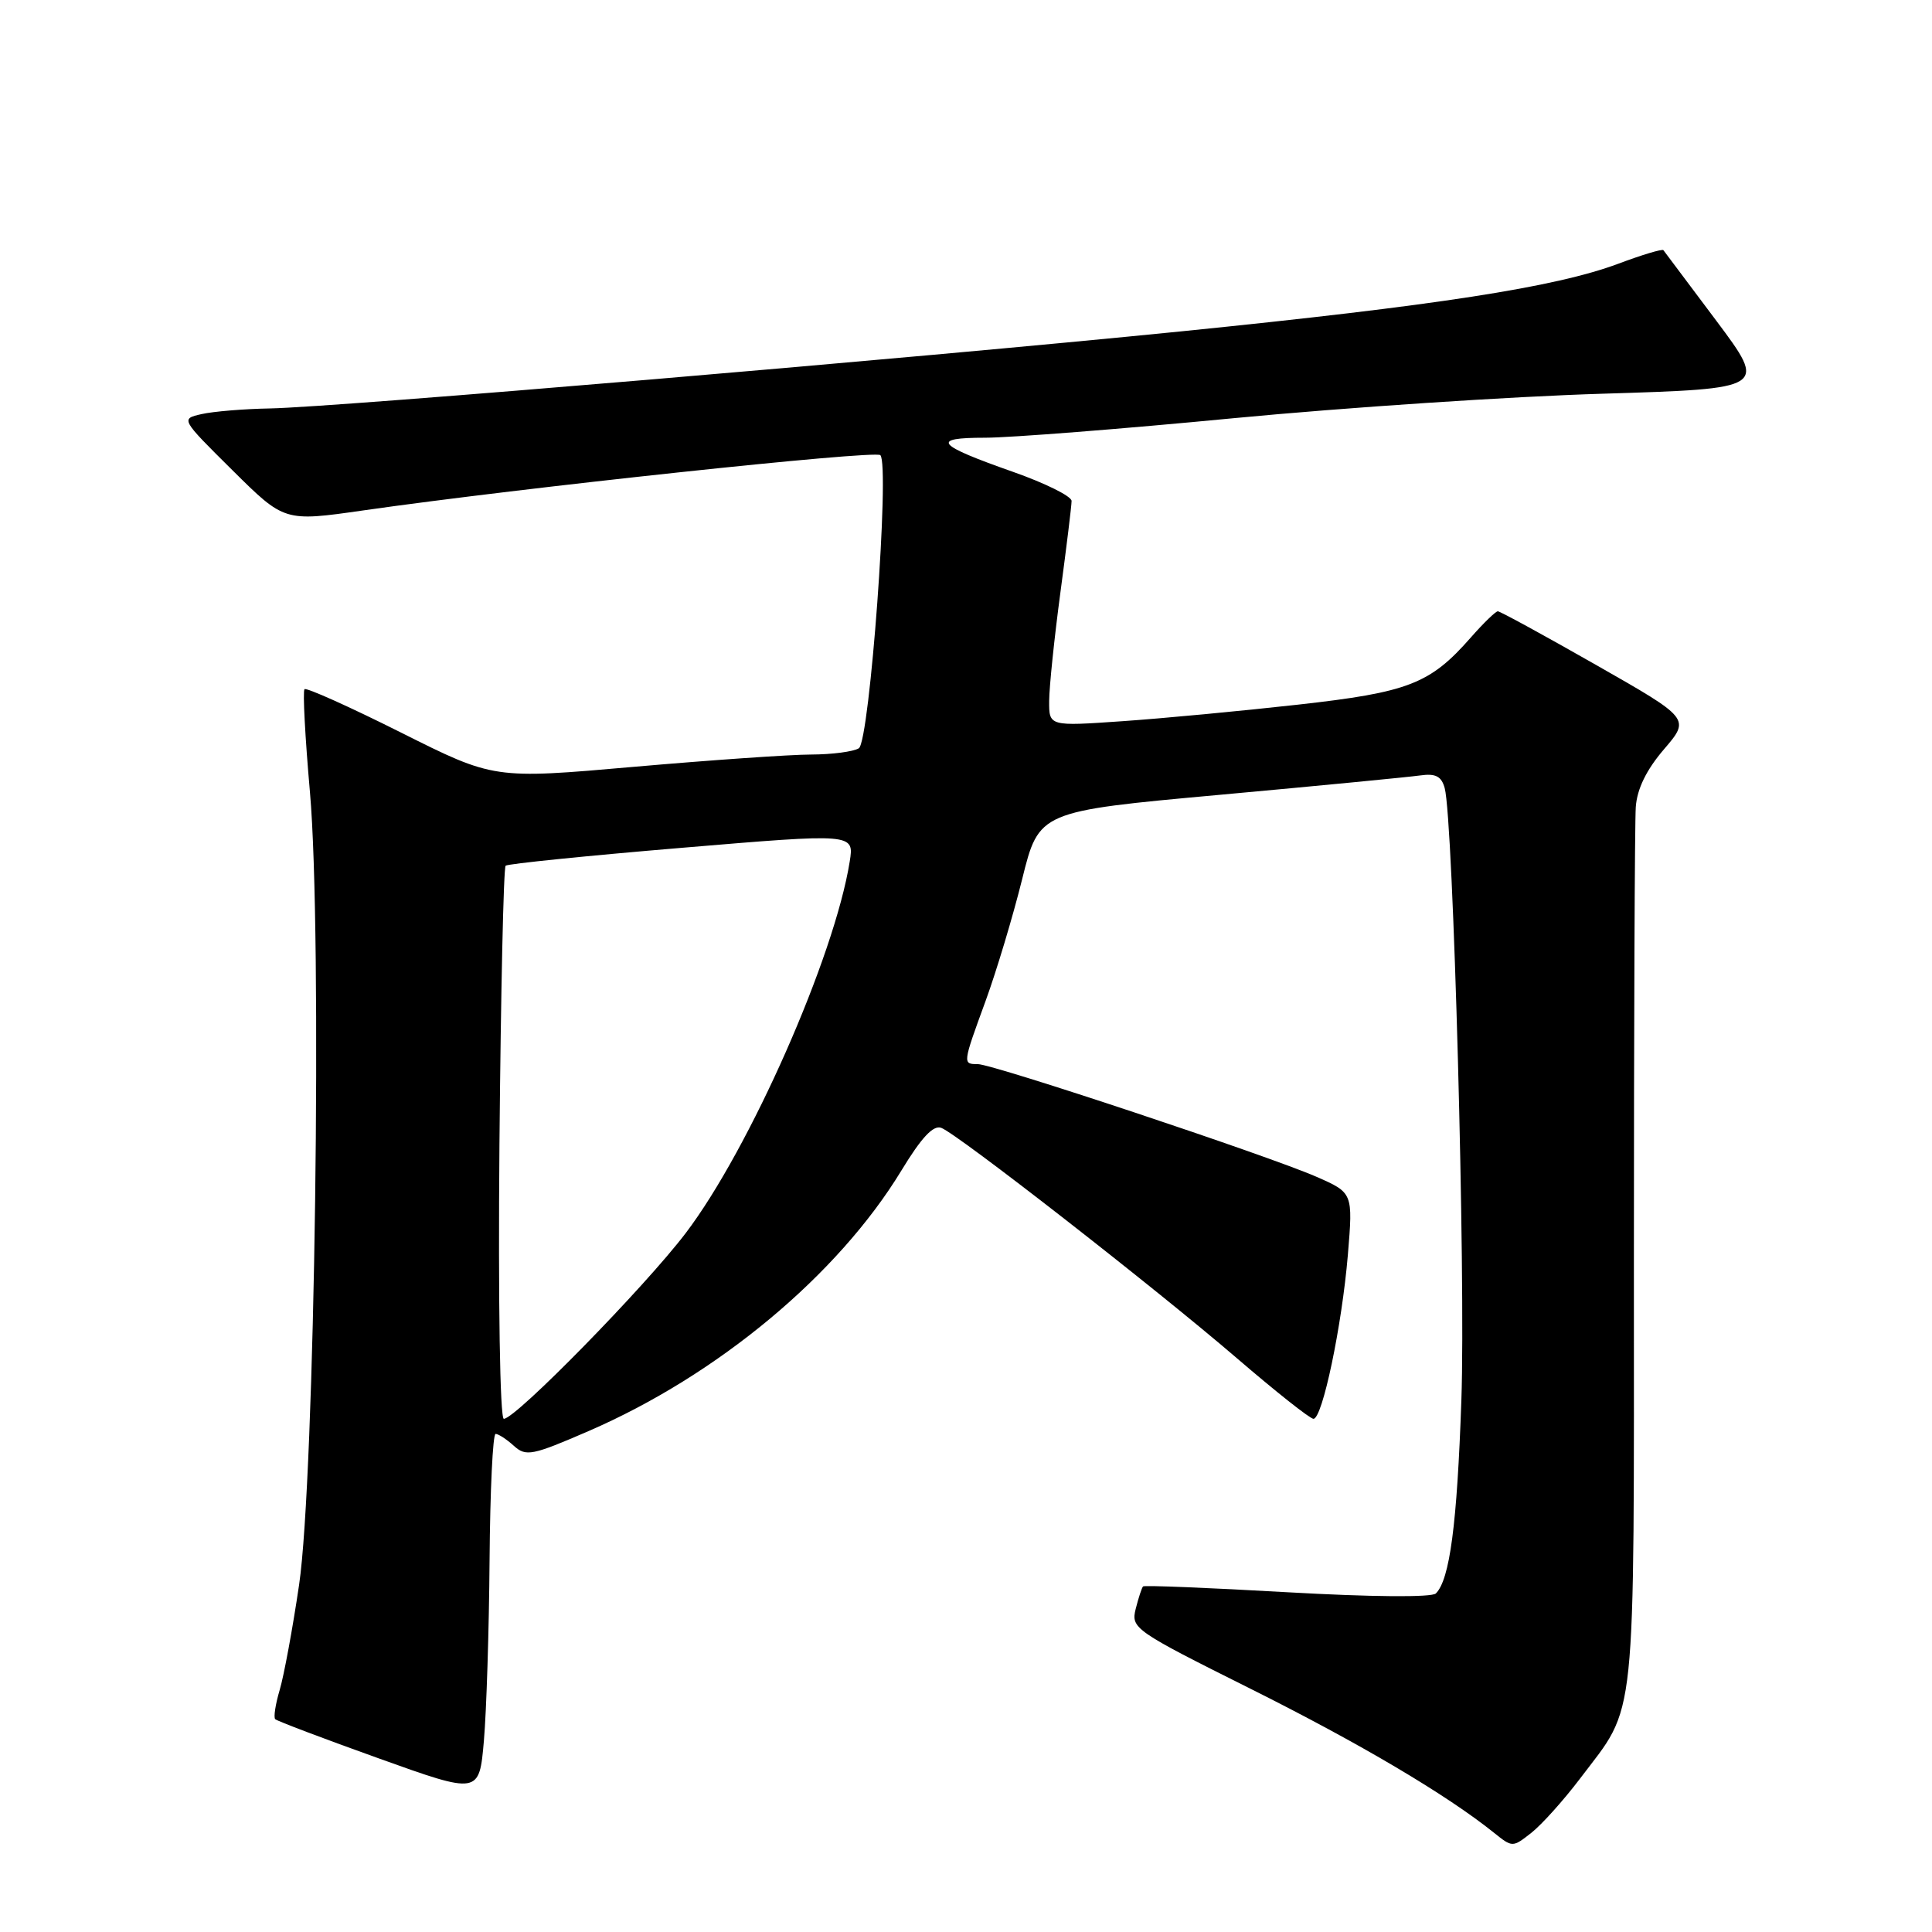 <?xml version="1.0" encoding="UTF-8" standalone="no"?>
<!DOCTYPE svg PUBLIC "-//W3C//DTD SVG 1.1//EN" "http://www.w3.org/Graphics/SVG/1.1/DTD/svg11.dtd" >
<svg xmlns="http://www.w3.org/2000/svg" xmlns:xlink="http://www.w3.org/1999/xlink" version="1.1" viewBox="0 0 256 256">
 <g >
 <path fill="currentColor"
d=" M 209.35 235.69 C 216.94 225.65 216.50 229.92 216.50 167.00 C 216.50 135.93 216.61 108.89 216.75 106.93 C 216.92 104.54 218.15 102.01 220.48 99.29 C 223.97 95.22 223.97 95.22 211.49 88.11 C 204.63 84.20 198.77 81.00 198.47 81.00 C 198.18 81.00 196.57 82.56 194.90 84.46 C 189.49 90.63 186.65 91.73 171.99 93.37 C 164.57 94.20 154.11 95.19 148.75 95.56 C 139.00 96.24 139.00 96.24 139.02 92.87 C 139.03 91.02 139.70 84.55 140.51 78.50 C 141.32 72.45 141.99 67.00 141.99 66.38 C 142.00 65.76 138.51 64.03 134.25 62.53 C 124.01 58.93 123.25 58.00 130.55 58.00 C 133.82 58.00 148.65 56.84 163.50 55.41 C 178.35 53.99 200.32 52.53 212.33 52.17 C 234.15 51.50 234.15 51.50 227.42 42.50 C 223.72 37.55 220.56 33.34 220.41 33.15 C 220.26 32.96 217.56 33.77 214.42 34.95 C 206.09 38.06 190.36 40.49 156.49 43.91 C 120.53 47.53 44.61 53.95 35.79 54.12 C 32.33 54.18 28.25 54.52 26.71 54.87 C 23.93 55.50 23.93 55.50 30.80 62.31 C 37.68 69.13 37.68 69.13 48.09 67.64 C 69.08 64.63 115.96 59.62 116.65 60.31 C 117.93 61.59 115.24 98.23 113.80 99.15 C 113.08 99.60 110.25 99.97 107.50 99.98 C 104.75 99.98 94.16 100.72 83.97 101.61 C 65.44 103.24 65.44 103.24 53.12 97.06 C 46.34 93.66 40.59 91.08 40.35 91.32 C 40.10 91.56 40.43 97.71 41.07 104.97 C 42.72 123.62 41.73 195.75 39.63 210.00 C 38.78 215.78 37.62 222.05 37.06 223.93 C 36.50 225.82 36.23 227.56 36.47 227.80 C 36.71 228.04 42.88 230.38 50.20 233.00 C 63.50 237.77 63.50 237.77 64.12 230.64 C 64.46 226.71 64.80 215.96 64.87 206.75 C 64.94 197.54 65.30 190.00 65.67 190.00 C 66.04 190.00 67.13 190.71 68.09 191.58 C 69.69 193.03 70.50 192.87 77.98 189.63 C 95.10 182.21 111.03 168.94 119.44 155.10 C 122.10 150.72 123.67 149.04 124.73 149.45 C 126.93 150.29 152.96 170.58 163.87 179.95 C 169.02 184.38 173.59 188.00 174.04 188.00 C 175.23 188.00 177.81 175.68 178.60 166.27 C 179.28 158.05 179.28 158.05 174.39 155.91 C 167.98 153.11 131.57 141.00 129.56 141.00 C 127.54 141.00 127.54 140.99 130.60 132.62 C 132.03 128.70 134.21 121.45 135.44 116.50 C 137.67 107.50 137.67 107.50 161.59 105.32 C 174.74 104.12 186.71 102.96 188.18 102.75 C 190.23 102.46 191.00 102.86 191.43 104.43 C 192.57 108.62 194.22 169.03 193.64 185.50 C 193.07 202.02 192.10 209.30 190.26 211.14 C 189.72 211.68 181.69 211.61 170.56 210.98 C 160.22 210.39 151.62 210.04 151.46 210.21 C 151.30 210.37 150.86 211.70 150.49 213.17 C 149.84 215.76 150.27 216.06 165.66 223.75 C 180.17 231.00 191.67 237.80 197.96 242.85 C 200.40 244.81 200.43 244.81 202.92 242.85 C 204.30 241.76 207.19 238.54 209.35 235.69 Z  M 66.18 151.58 C 66.36 131.55 66.72 114.96 67.00 114.71 C 67.28 114.46 77.78 113.39 90.34 112.34 C 113.19 110.42 113.19 110.42 112.59 114.17 C 110.57 126.80 99.34 152.23 90.87 163.38 C 85.45 170.52 68.33 188.00 66.76 188.00 C 66.25 188.00 66.00 172.54 66.18 151.58 Z "/>
</g>
</svg>